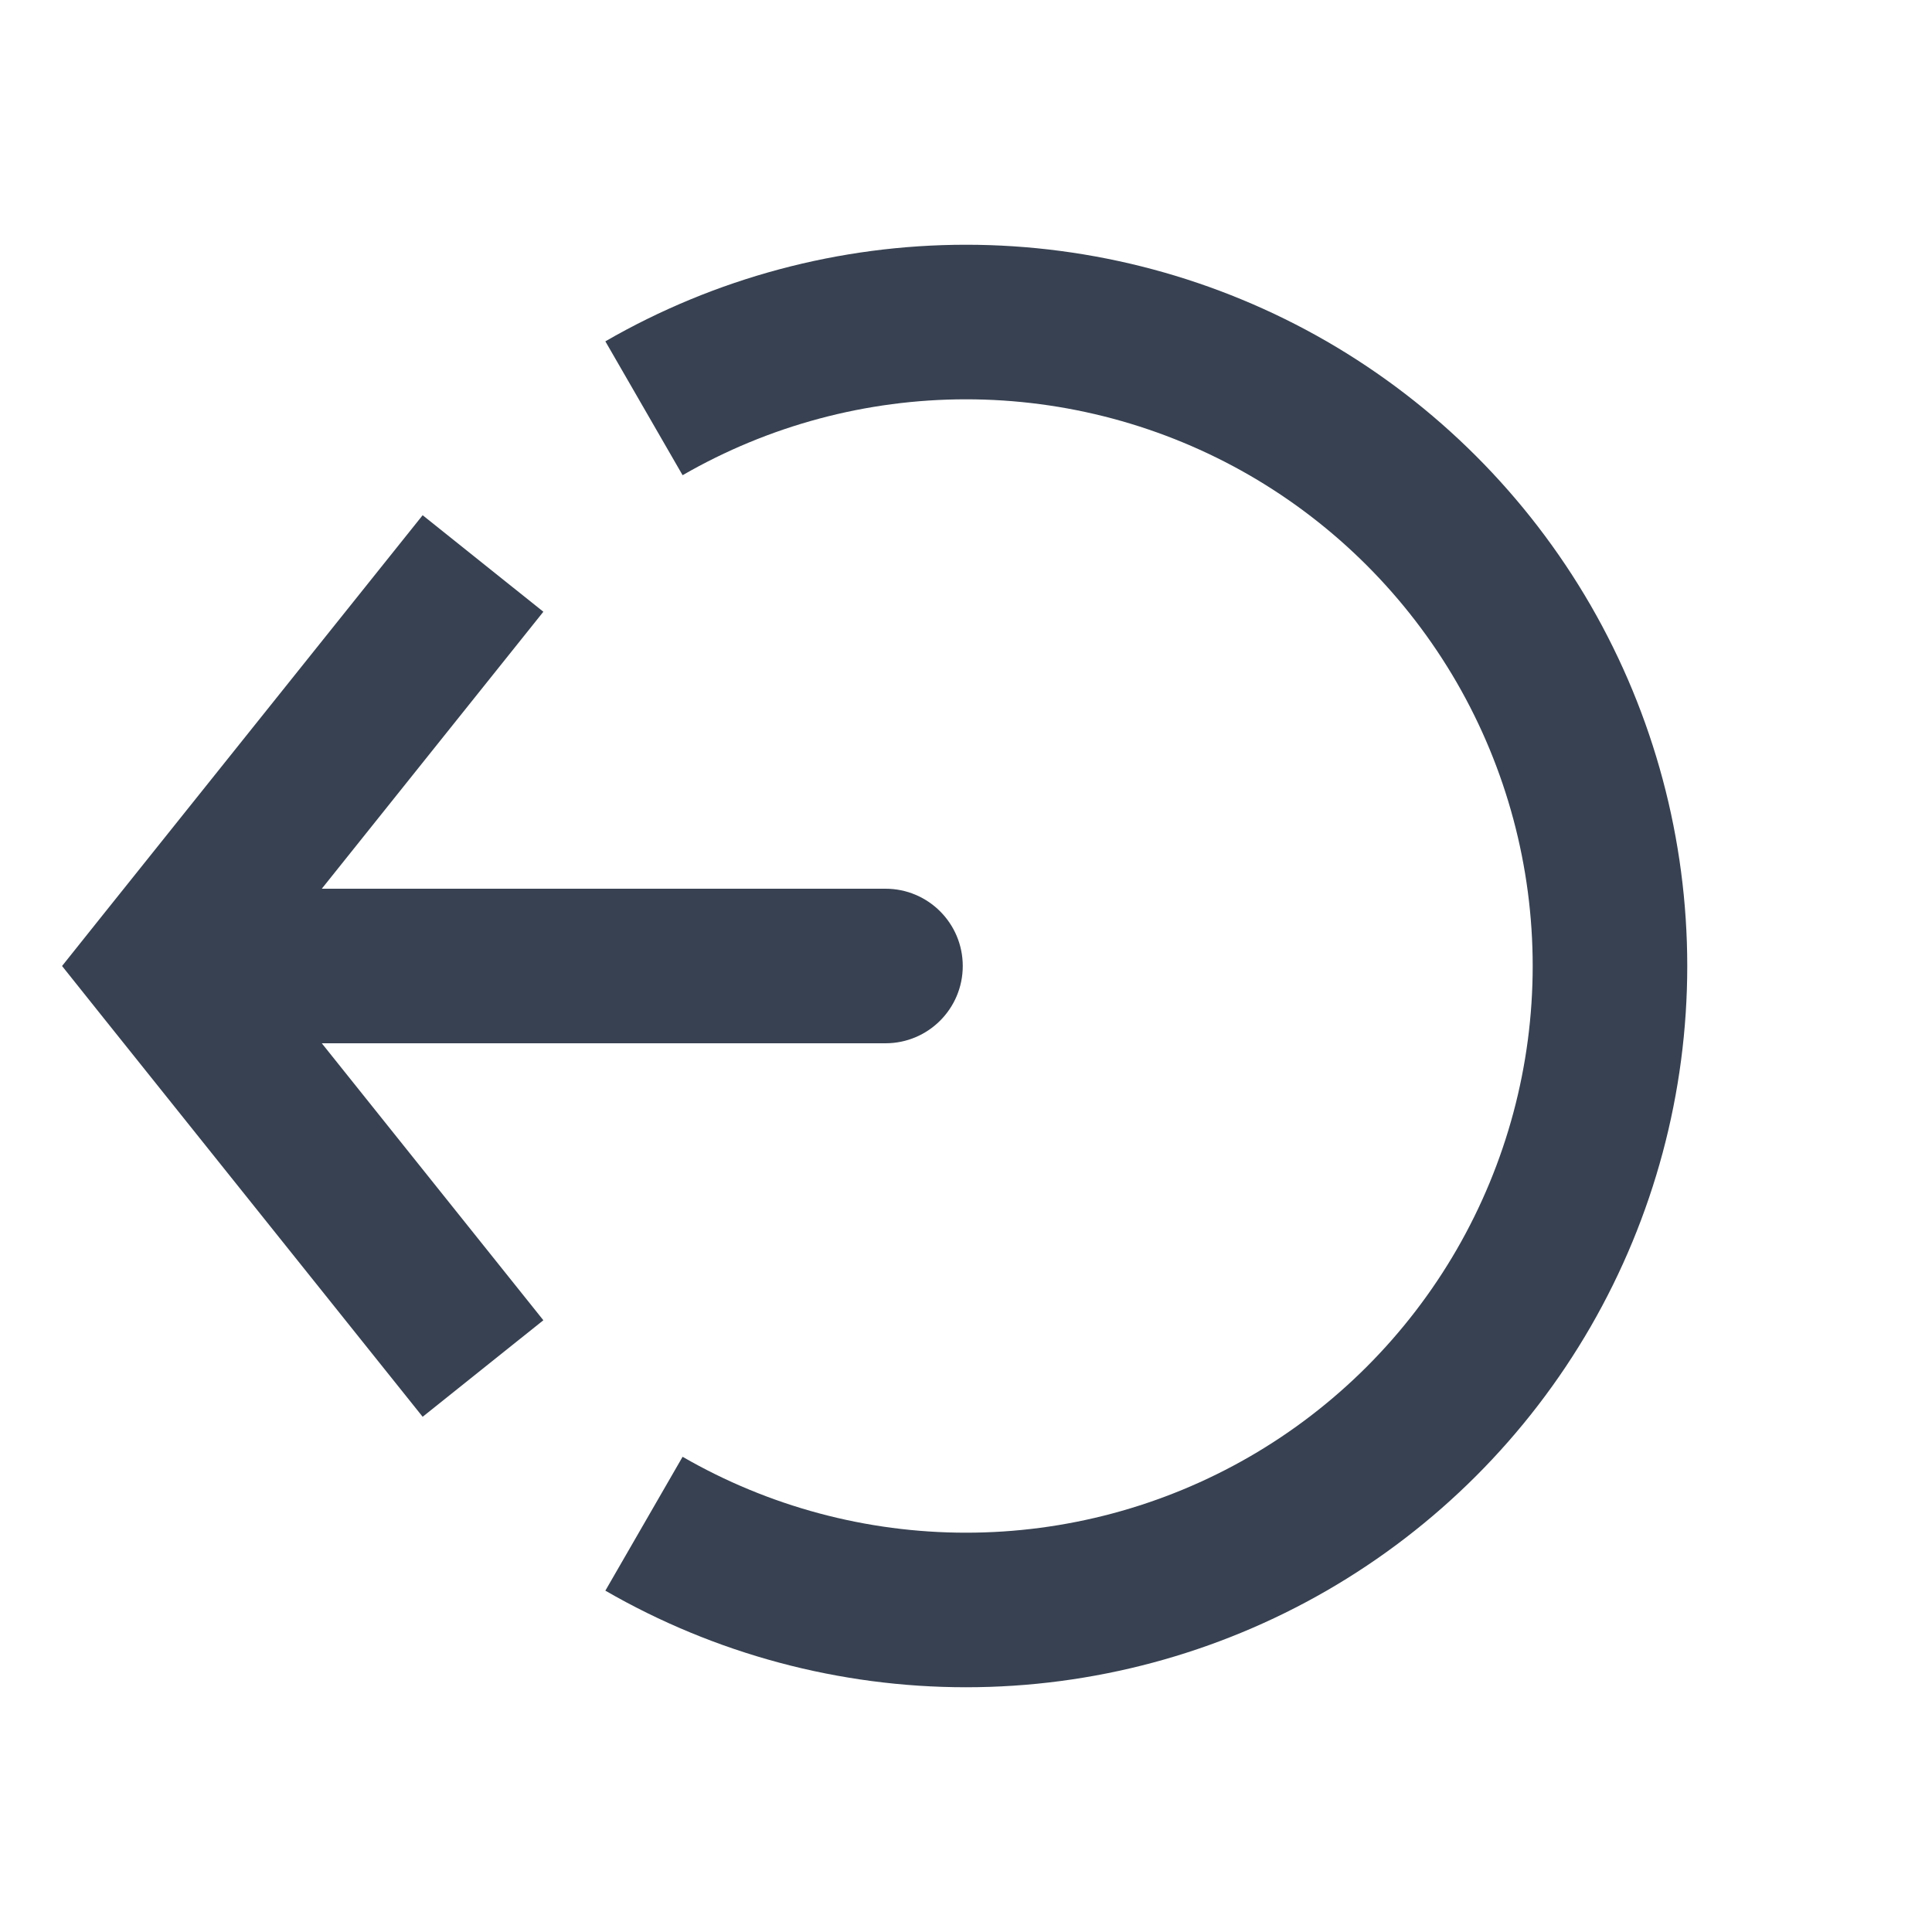 <svg width="34" height="34" viewBox="0 0 25 25" fill="none" xmlns="http://www.w3.org/2000/svg">
<path d="M8.333 19.717C9.6 20.448 11.037 20.833 12.5 20.833C13.963 20.833 15.4 20.448 16.667 19.717C17.933 18.986 18.985 17.934 19.717 16.667C20.448 15.4 20.833 13.963 20.833 12.5C20.833 11.037 20.448 9.6 19.717 8.333C18.985 7.067 17.933 6.015 16.667 5.283C15.4 4.552 13.963 4.167 12.5 4.167C11.037 4.167 9.6 4.552 8.333 5.283" stroke="rgb(55, 65, 81)" stroke-width="2"/>
<path d="M2.083 12.5L1.302 11.875L0.803 12.5L1.302 13.125L2.083 12.5ZM11.458 13.5C12.011 13.5 12.458 13.052 12.458 12.5C12.458 11.948 12.011 11.5 11.458 11.5V13.5ZM5.469 6.667L1.302 11.875L2.864 13.125L7.031 7.916L5.469 6.667ZM1.302 13.125L5.469 18.333L7.031 17.084L2.864 11.875L1.302 13.125ZM2.083 13.5H11.458V11.5H2.083V13.5Z" fill="rgb(55, 65, 81)"/>
</svg>
